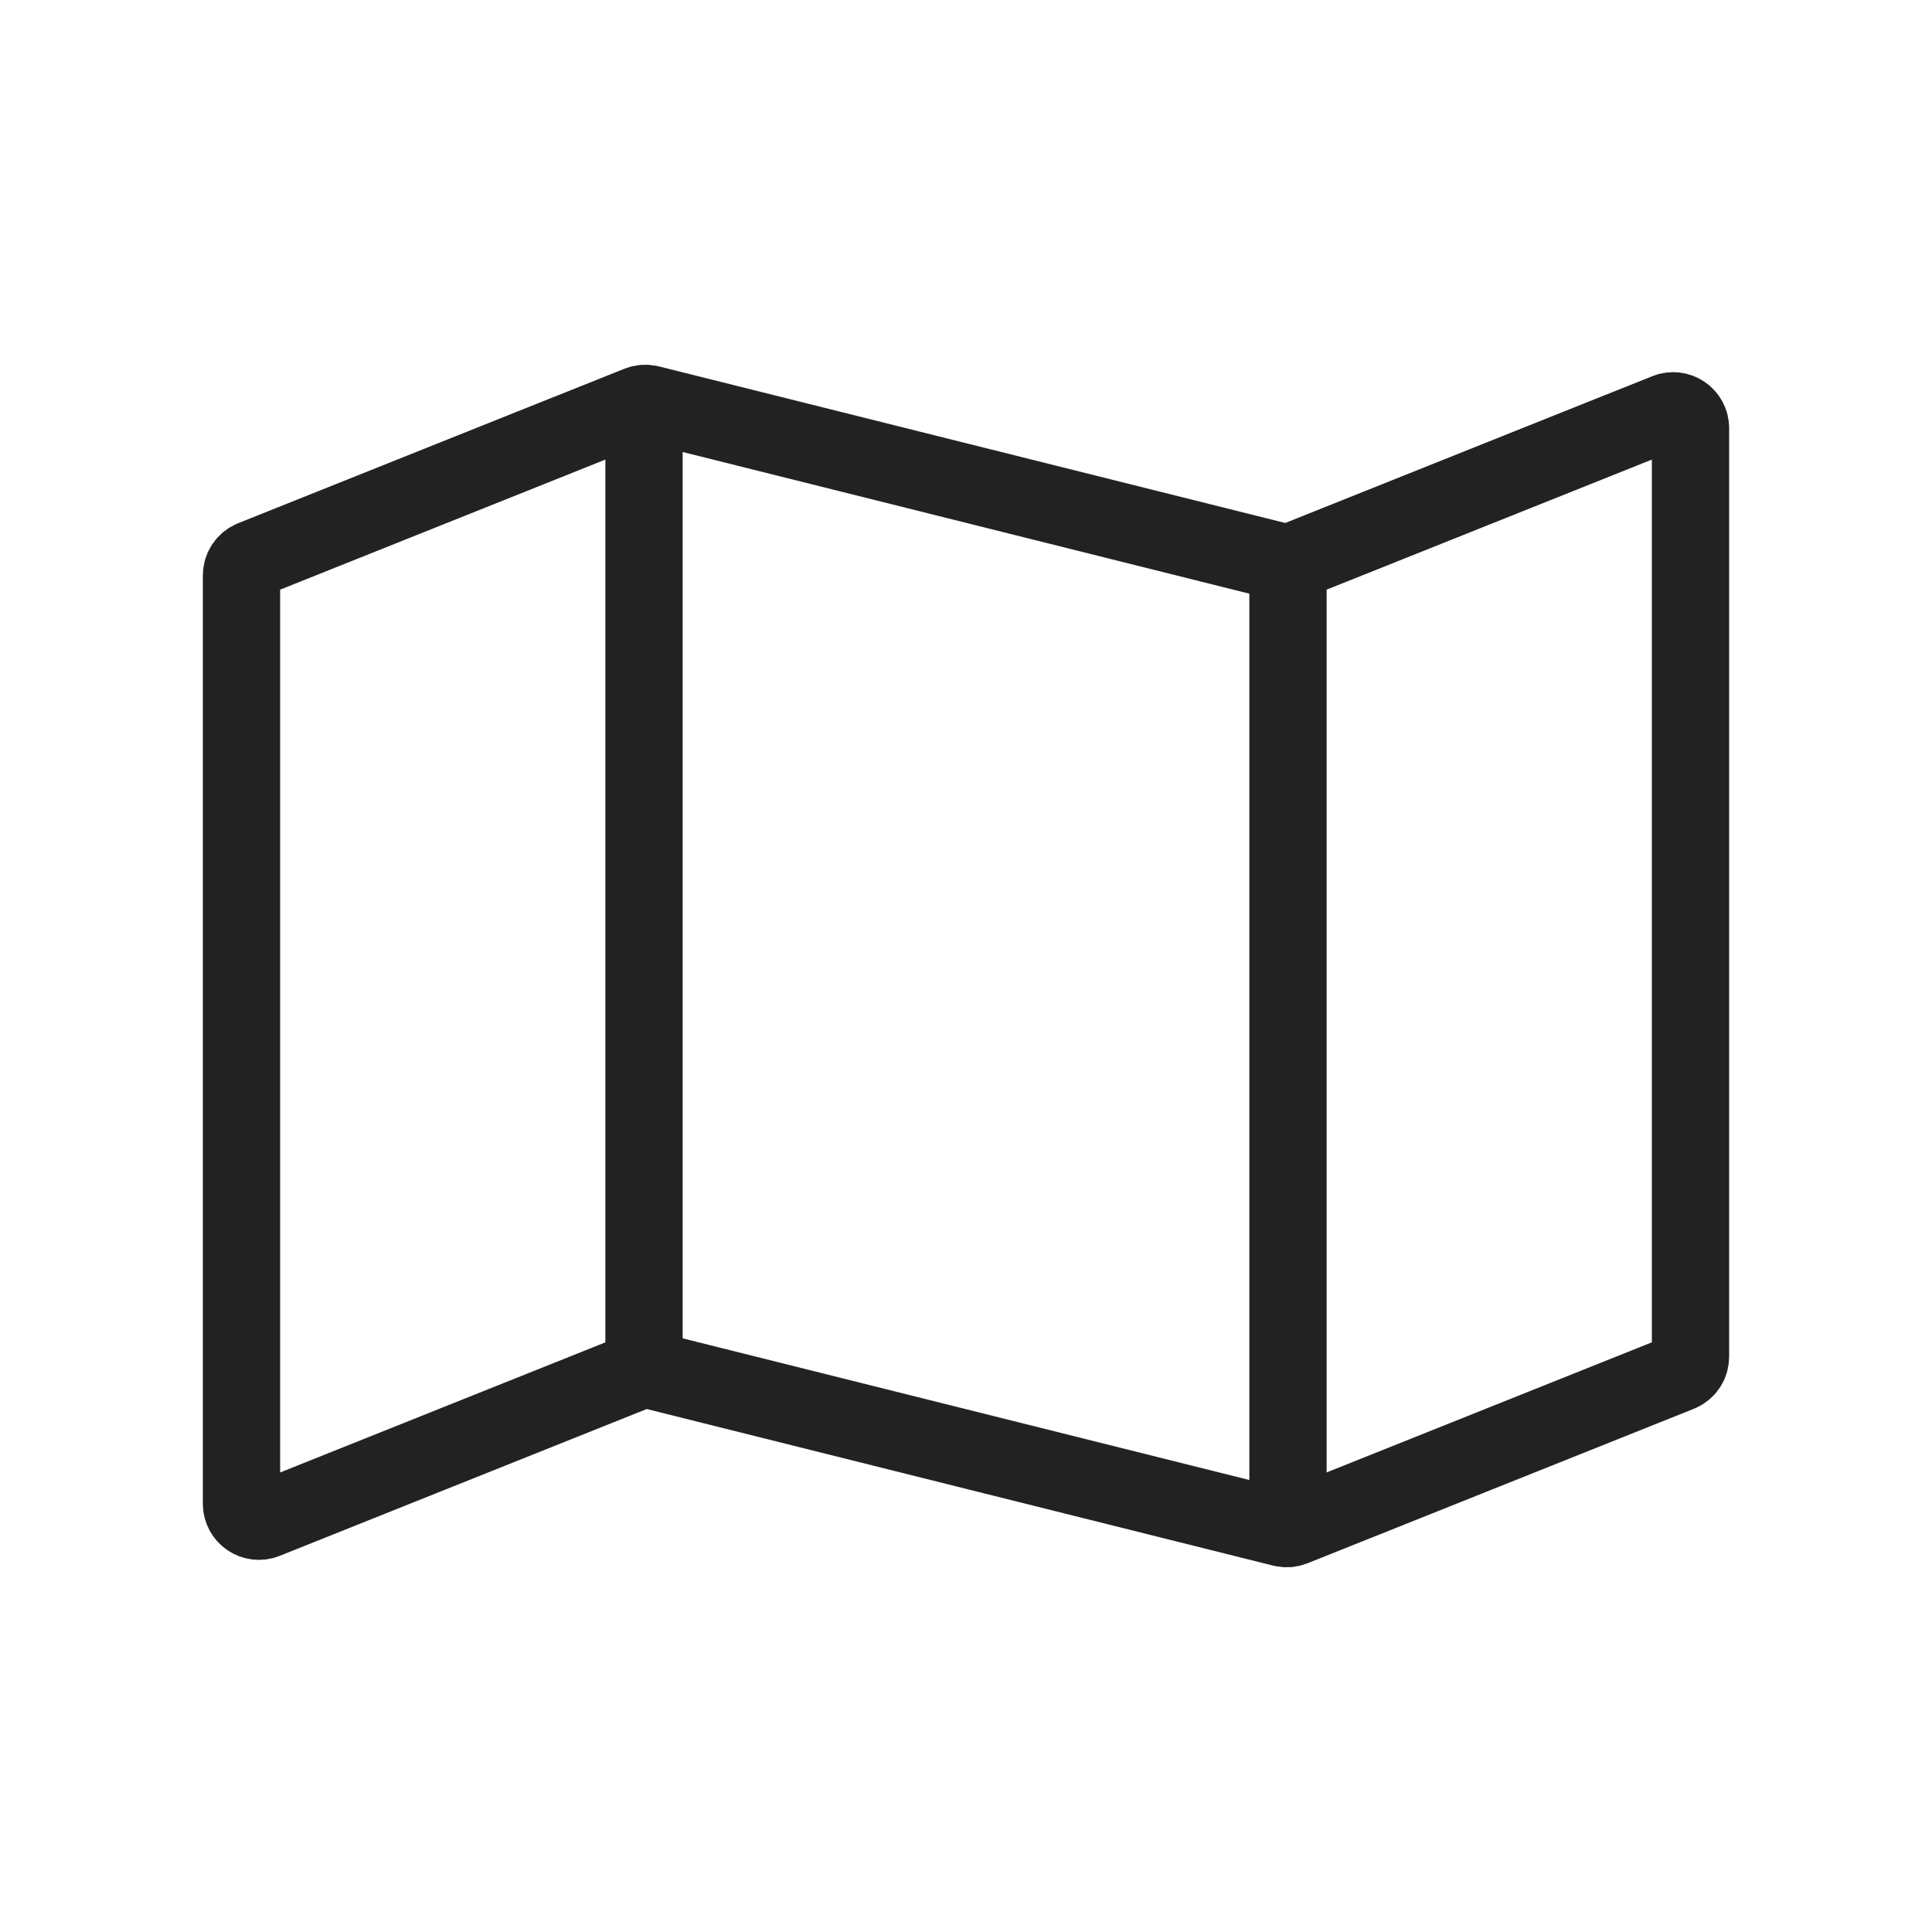 <svg width="50" height="50" viewBox="0 0 50 50" fill="none" xmlns="http://www.w3.org/2000/svg">
<path d="M43.75 35.112V11.081C43.75 10.763 43.428 10.545 43.133 10.664L33.468 14.529C33.381 14.564 33.284 14.571 33.192 14.548L16.808 10.452C16.716 10.429 16.619 10.436 16.532 10.471L6.533 14.47C6.362 14.539 6.25 14.704 6.25 14.888V38.919C6.25 39.237 6.572 39.455 6.867 39.337L16.532 35.471C16.619 35.436 16.716 35.429 16.808 35.452L33.192 39.548C33.284 39.571 33.381 39.564 33.468 39.529L43.467 35.53C43.638 35.462 43.75 35.296 43.75 35.112Z" stroke="#222222" stroke-width="2" stroke-linejoin="round"/>
<path d="M33.333 39.583V14.583" stroke="#222222" stroke-width="2"/>
<path d="M16.667 35.417L16.667 10.417" stroke="#222222" stroke-width="2"/>
</svg>
